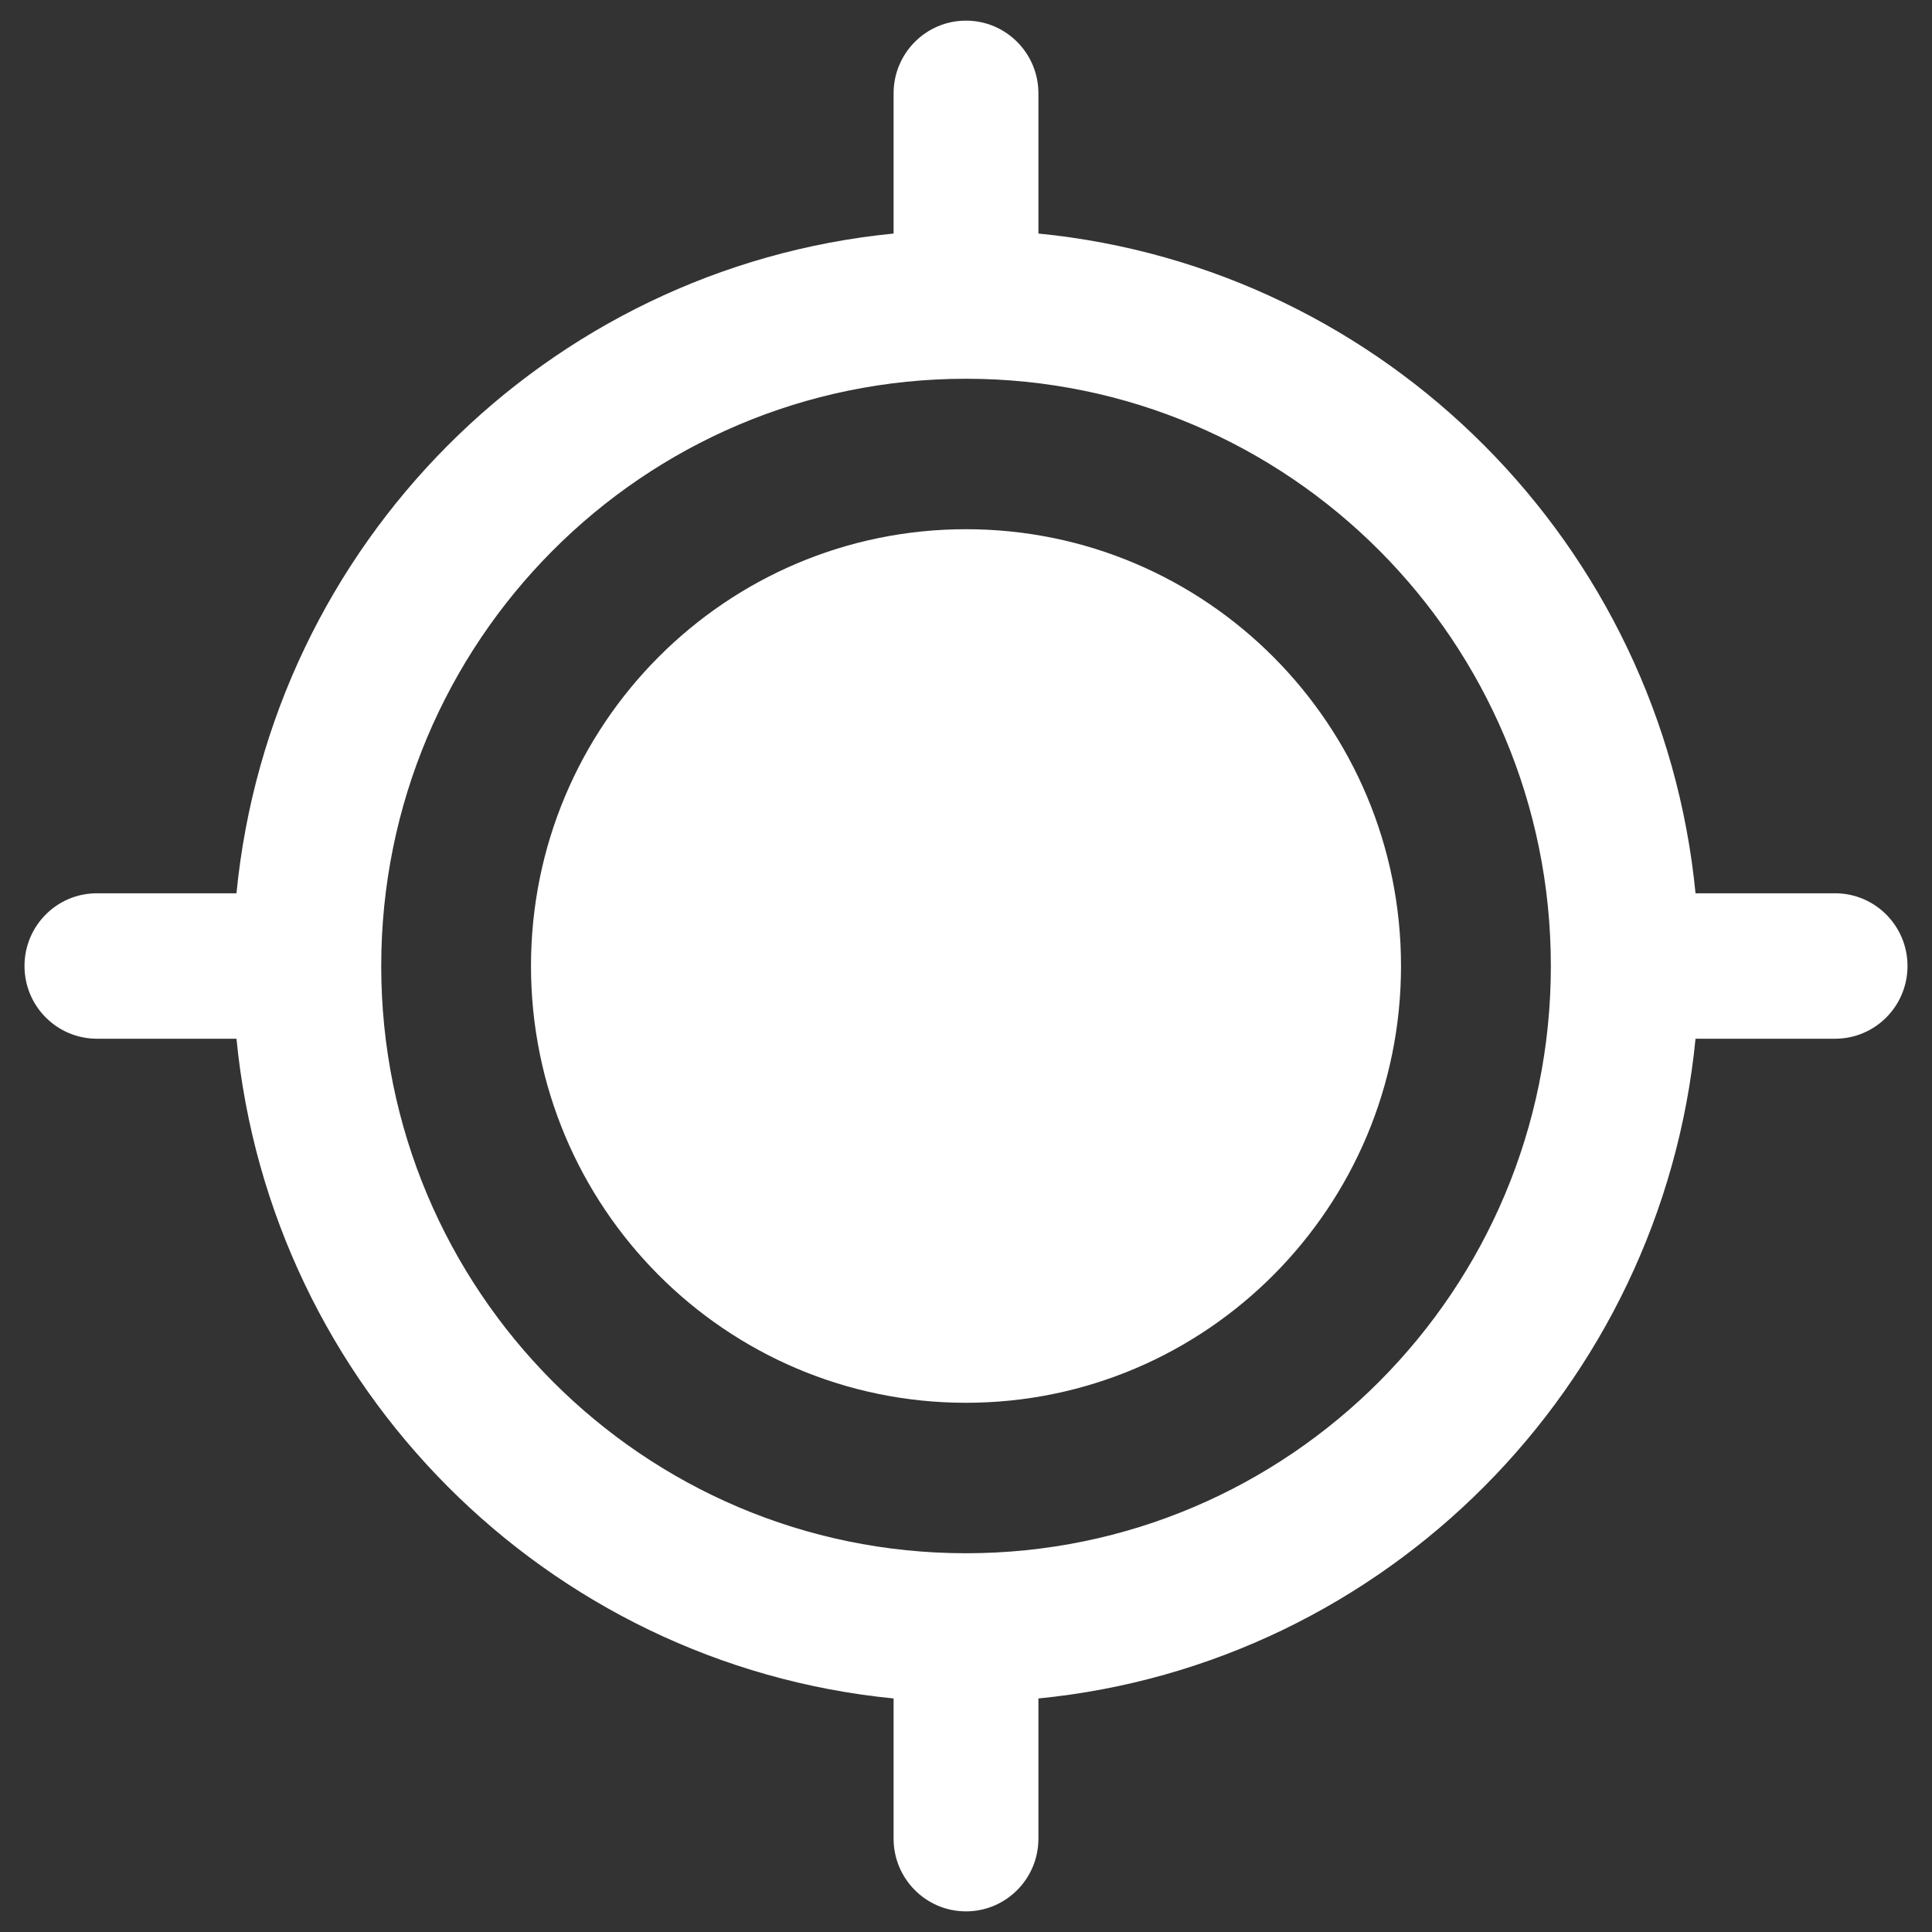 <?xml version="1.0"?>
<svg width="25" height="25" xmlns="http://www.w3.org/2000/svg" xmlns:svg="http://www.w3.org/2000/svg">
 <rect width="100%" height="100%" fill="#333333" stroke="none"/>
 <g>
  <title>Layer 1</title>
  <path d="m12.5,6.848c-3.109,0 -5.629,2.531 -5.629,5.652s2.52,5.652 5.629,5.652c3.109,0 5.629,-2.531 5.629,-5.652s-2.52,-5.652 -5.629,-5.652zm11.246,4.711l-1.806,0c-0.44,-4.509 -4.012,-8.095 -8.503,-8.537l0,-1.814c0,-0.52 -0.42,-0.941 -0.937,-0.941s-0.937,0.421 -0.937,0.941l0,1.814c-4.491,0.442 -8.062,4.028 -8.503,8.537l-1.806,0c-0.518,0 -0.937,0.421 -0.937,0.941s0.42,0.941 0.937,0.941l1.806,0c0.44,4.509 4.012,8.095 8.503,8.537l0,1.814c0,0.52 0.42,0.941 0.937,0.941s0.937,-0.421 0.937,-0.941l0,-1.814c4.49,-0.442 8.062,-4.028 8.503,-8.537l1.806,0c0.518,0 0.937,-0.421 0.937,-0.941s-0.42,-0.941 -0.937,-0.941zm-11.246,8.54c-4.179,0 -7.567,-3.402 -7.567,-7.599s3.388,-7.599 7.567,-7.599c4.18,0 7.568,3.402 7.568,7.599s-3.388,7.599 -7.568,7.599z" clip-rule="evenodd" fill-rule="evenodd" id="svg_1" fill="#ffffff"/>
 </g>
</svg>
